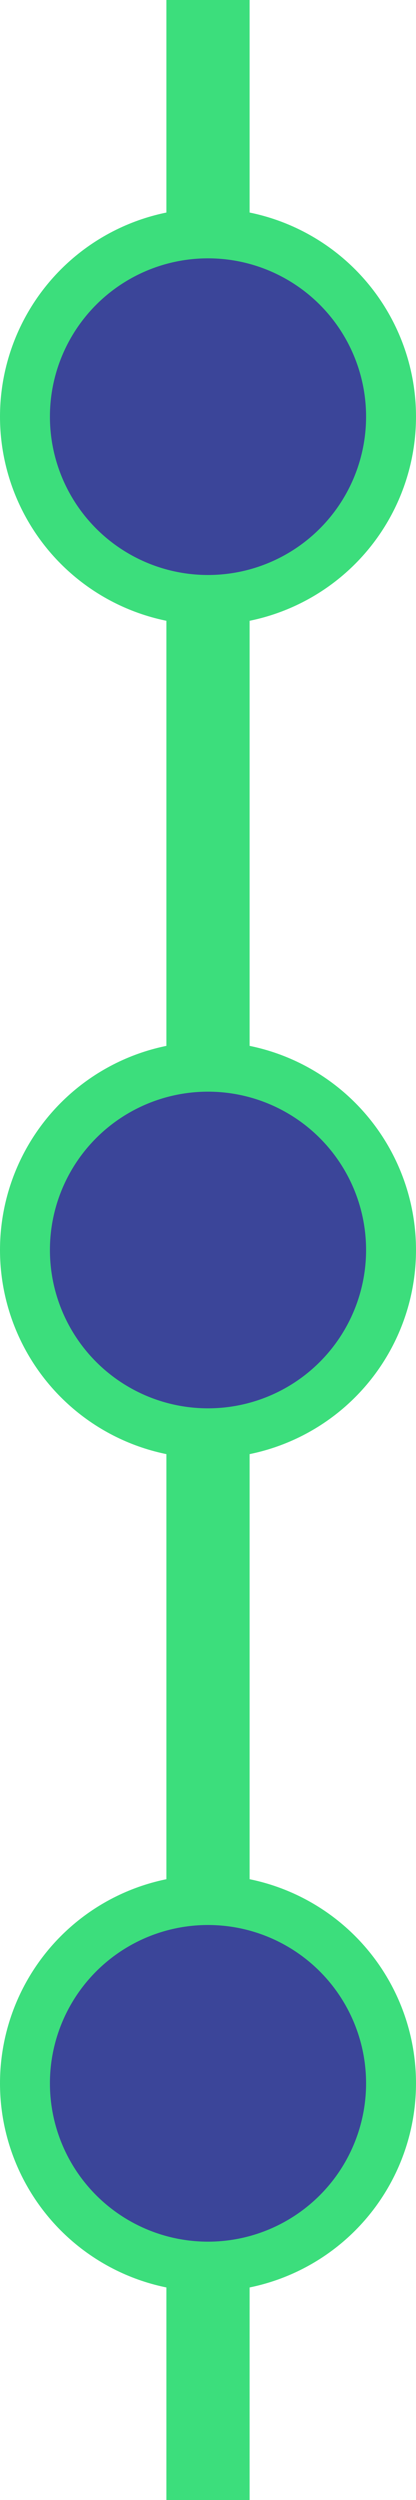 <svg width="50" height="300" viewBox="0 0 50 300" version="1.1" xmlns="http://www.w3.org/2000/svg"
    xmlns:xlink="http://www.w3.org/1999/xlink">
    <g fill="#3CDE7C">
        <rect x="20" y="0" width="10" height="300"/>
        <circle cx="25" cy="50" r="25" />
        <circle cx="25" cy="150" r="25" />
        <circle cx="25" cy="250" r="25" />
    </g>
    <g fill="#3B4599">
        <circle cx="25" cy="50" r="19" />
        <circle cx="25" cy="150" r="19" />
        <circle cx="25" cy="250" r="19" />
    </g>
</svg>